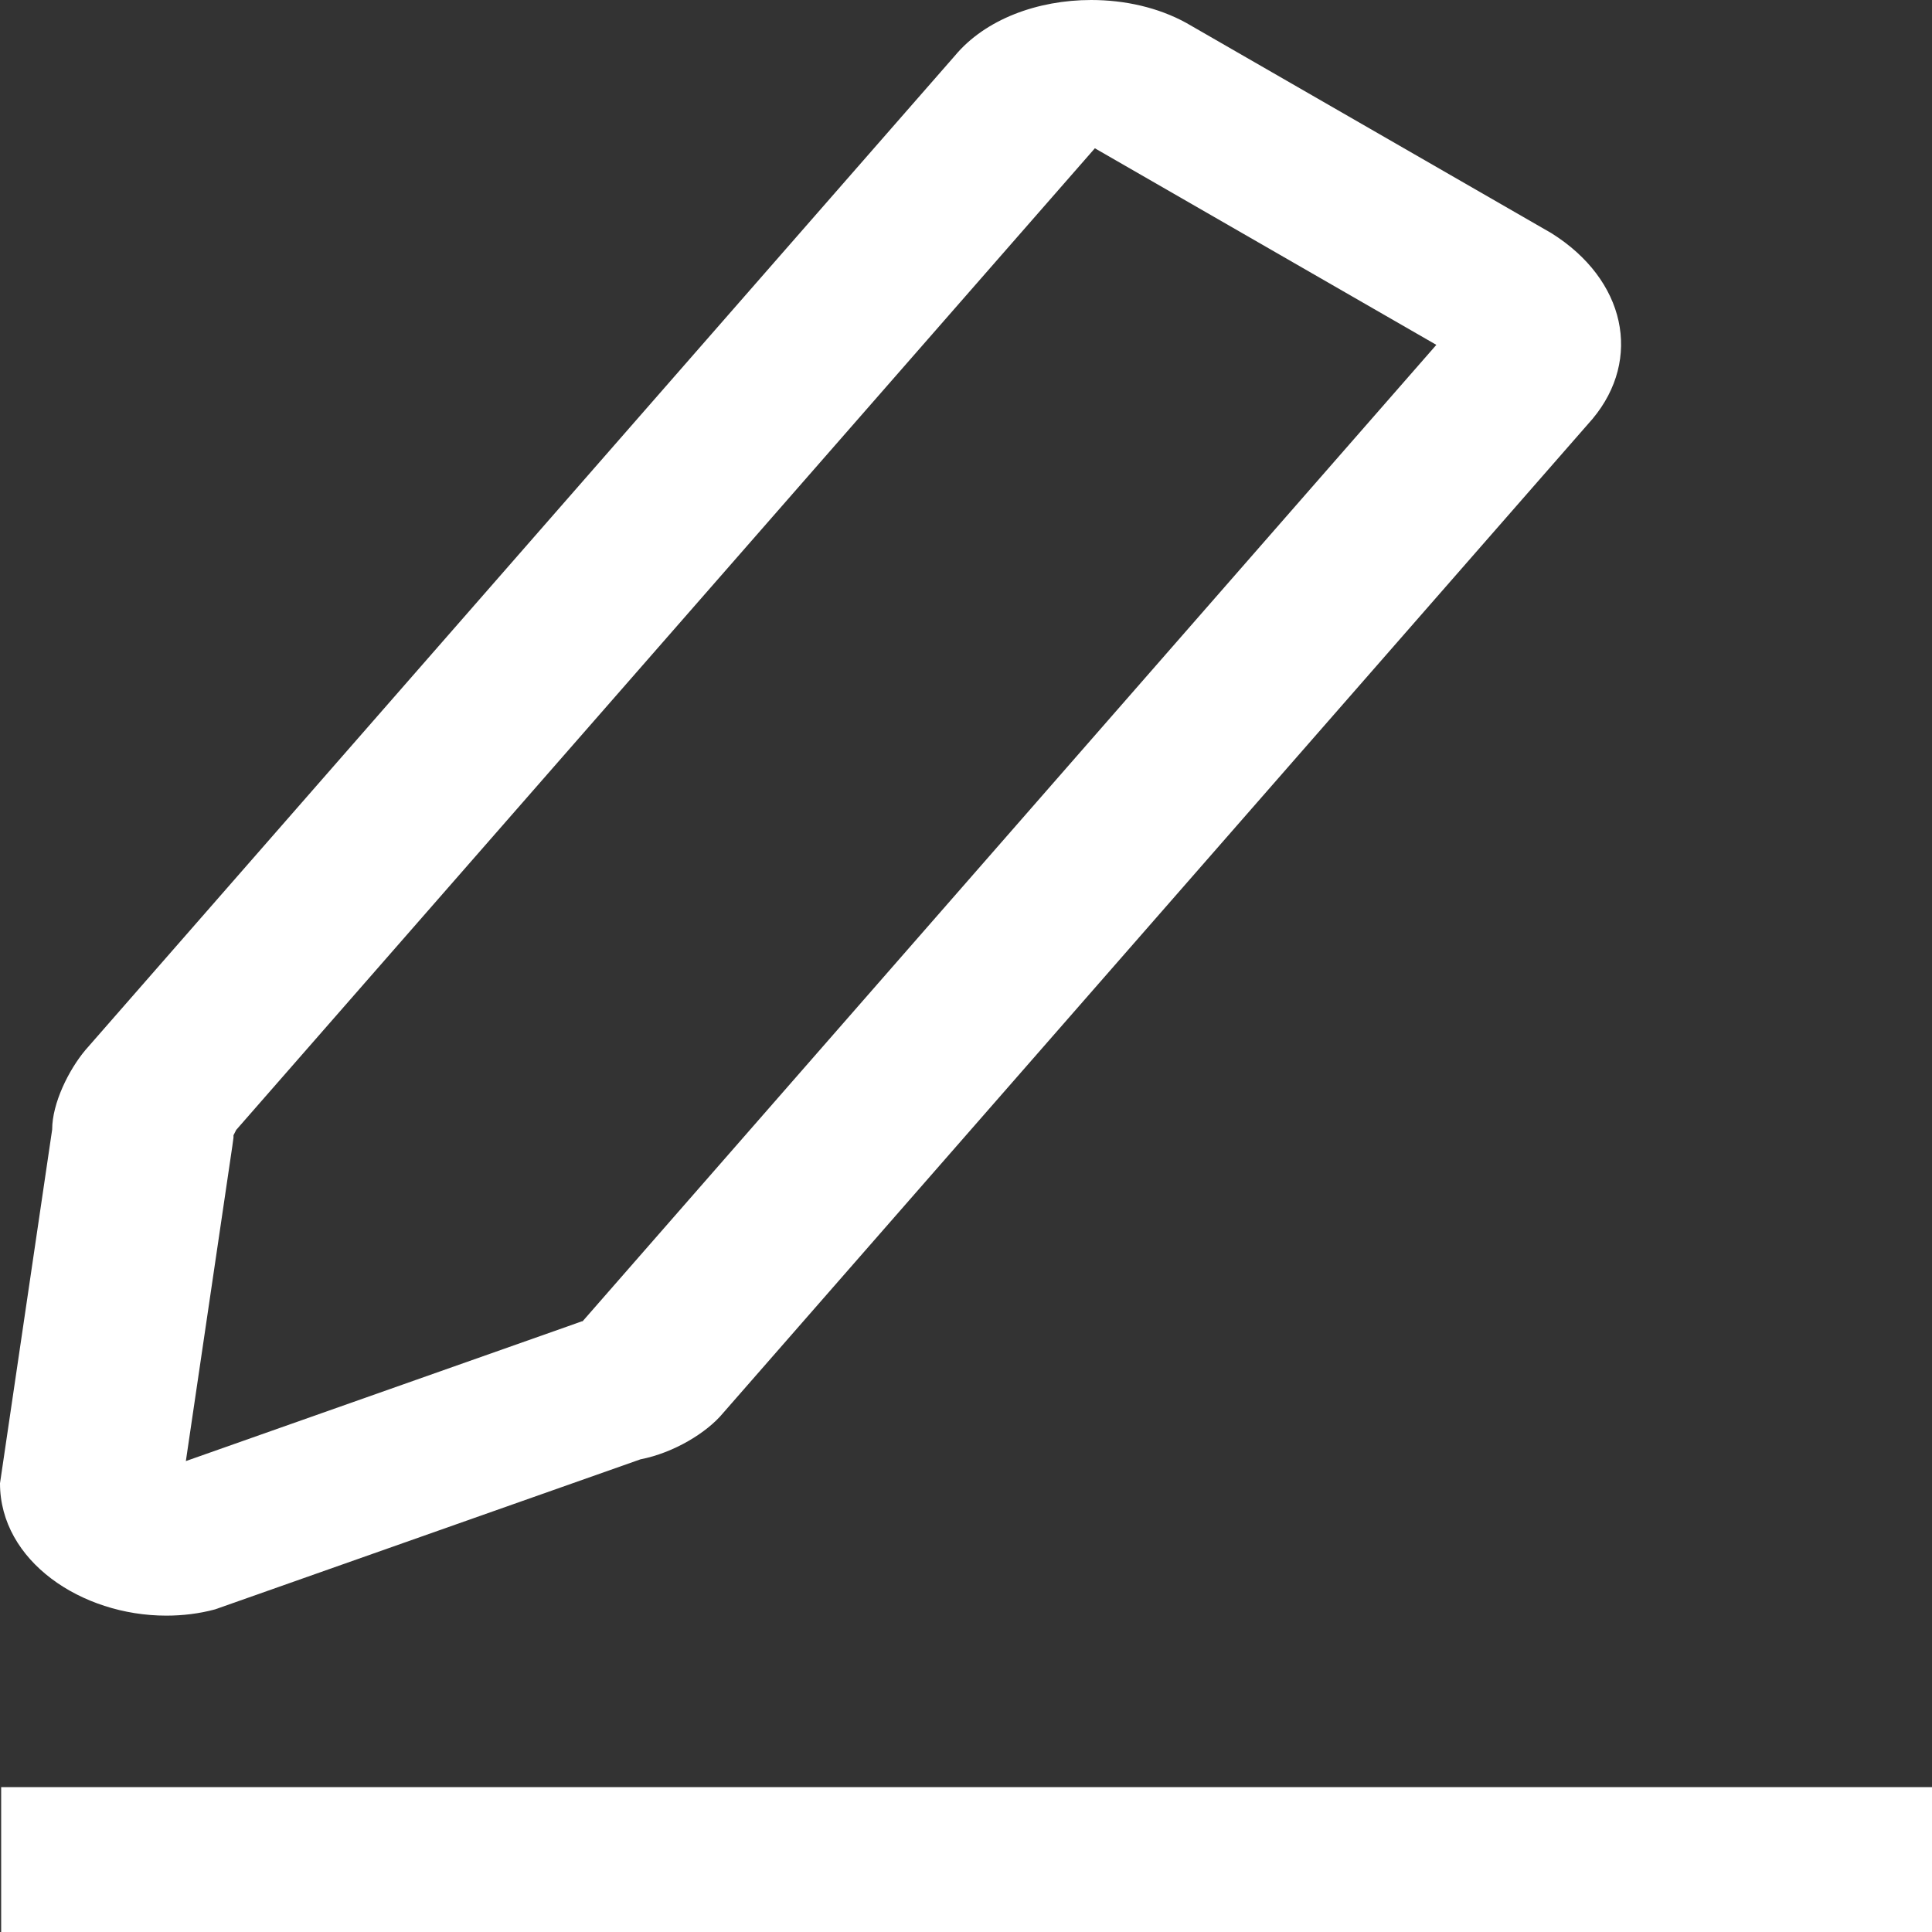 <?xml version="1.0" encoding="UTF-8"?>
<svg width="20px" height="20px" viewBox="0 0 20 20" version="1.1" xmlns="http://www.w3.org/2000/svg" xmlns:xlink="http://www.w3.org/1999/xlink">
    <rect x="0" y="0" width="20" height="20" fill="#333333" stroke="none"/>
    <!-- Generator: Sketch 52 (66869) - http://www.bohemiancoding.com/sketch -->
    <title>edit@3x</title>
    <desc>Created with Sketch.</desc>
    <g id="edit" stroke="none" stroke-width="1" fill="none" fill-rule="evenodd">
        <path d="M11.334,1.535 L14.869,3.57 L6.031,13.678 L6.024,13.678 L5.878,13.73 L1.924,15.125 L2.405,11.865 L2.417,11.777 L2.417,11.752 C2.427,11.735 2.436,11.713 2.445,11.697 L11.334,1.535 Z M11.296,4.26325641e-15 C10.743,4.26325641e-15 10.2,0.198 9.884,0.578 L0.884,10.87 C0.712,11.075 0.54,11.42 0.54,11.693 L0,15.355 C0,16.16 0.843,16.725 1.721,16.725 C1.889,16.725 2.061,16.705 2.227,16.66 L6.63,15.107 C6.974,15.04 7.317,14.832 7.486,14.627 L16.487,4.335 C17.002,3.717 16.83,2.895 16.059,2.413 L12.28,0.237 C11.989,0.077 11.643,0 11.296,0 Z M0.012,18.5 L20,18.5 L20,20 L0.012,20 L0.012,18.5 Z" fill="#FFFFFF" fill-rule="nonzero"></path>
    </g>
</svg>